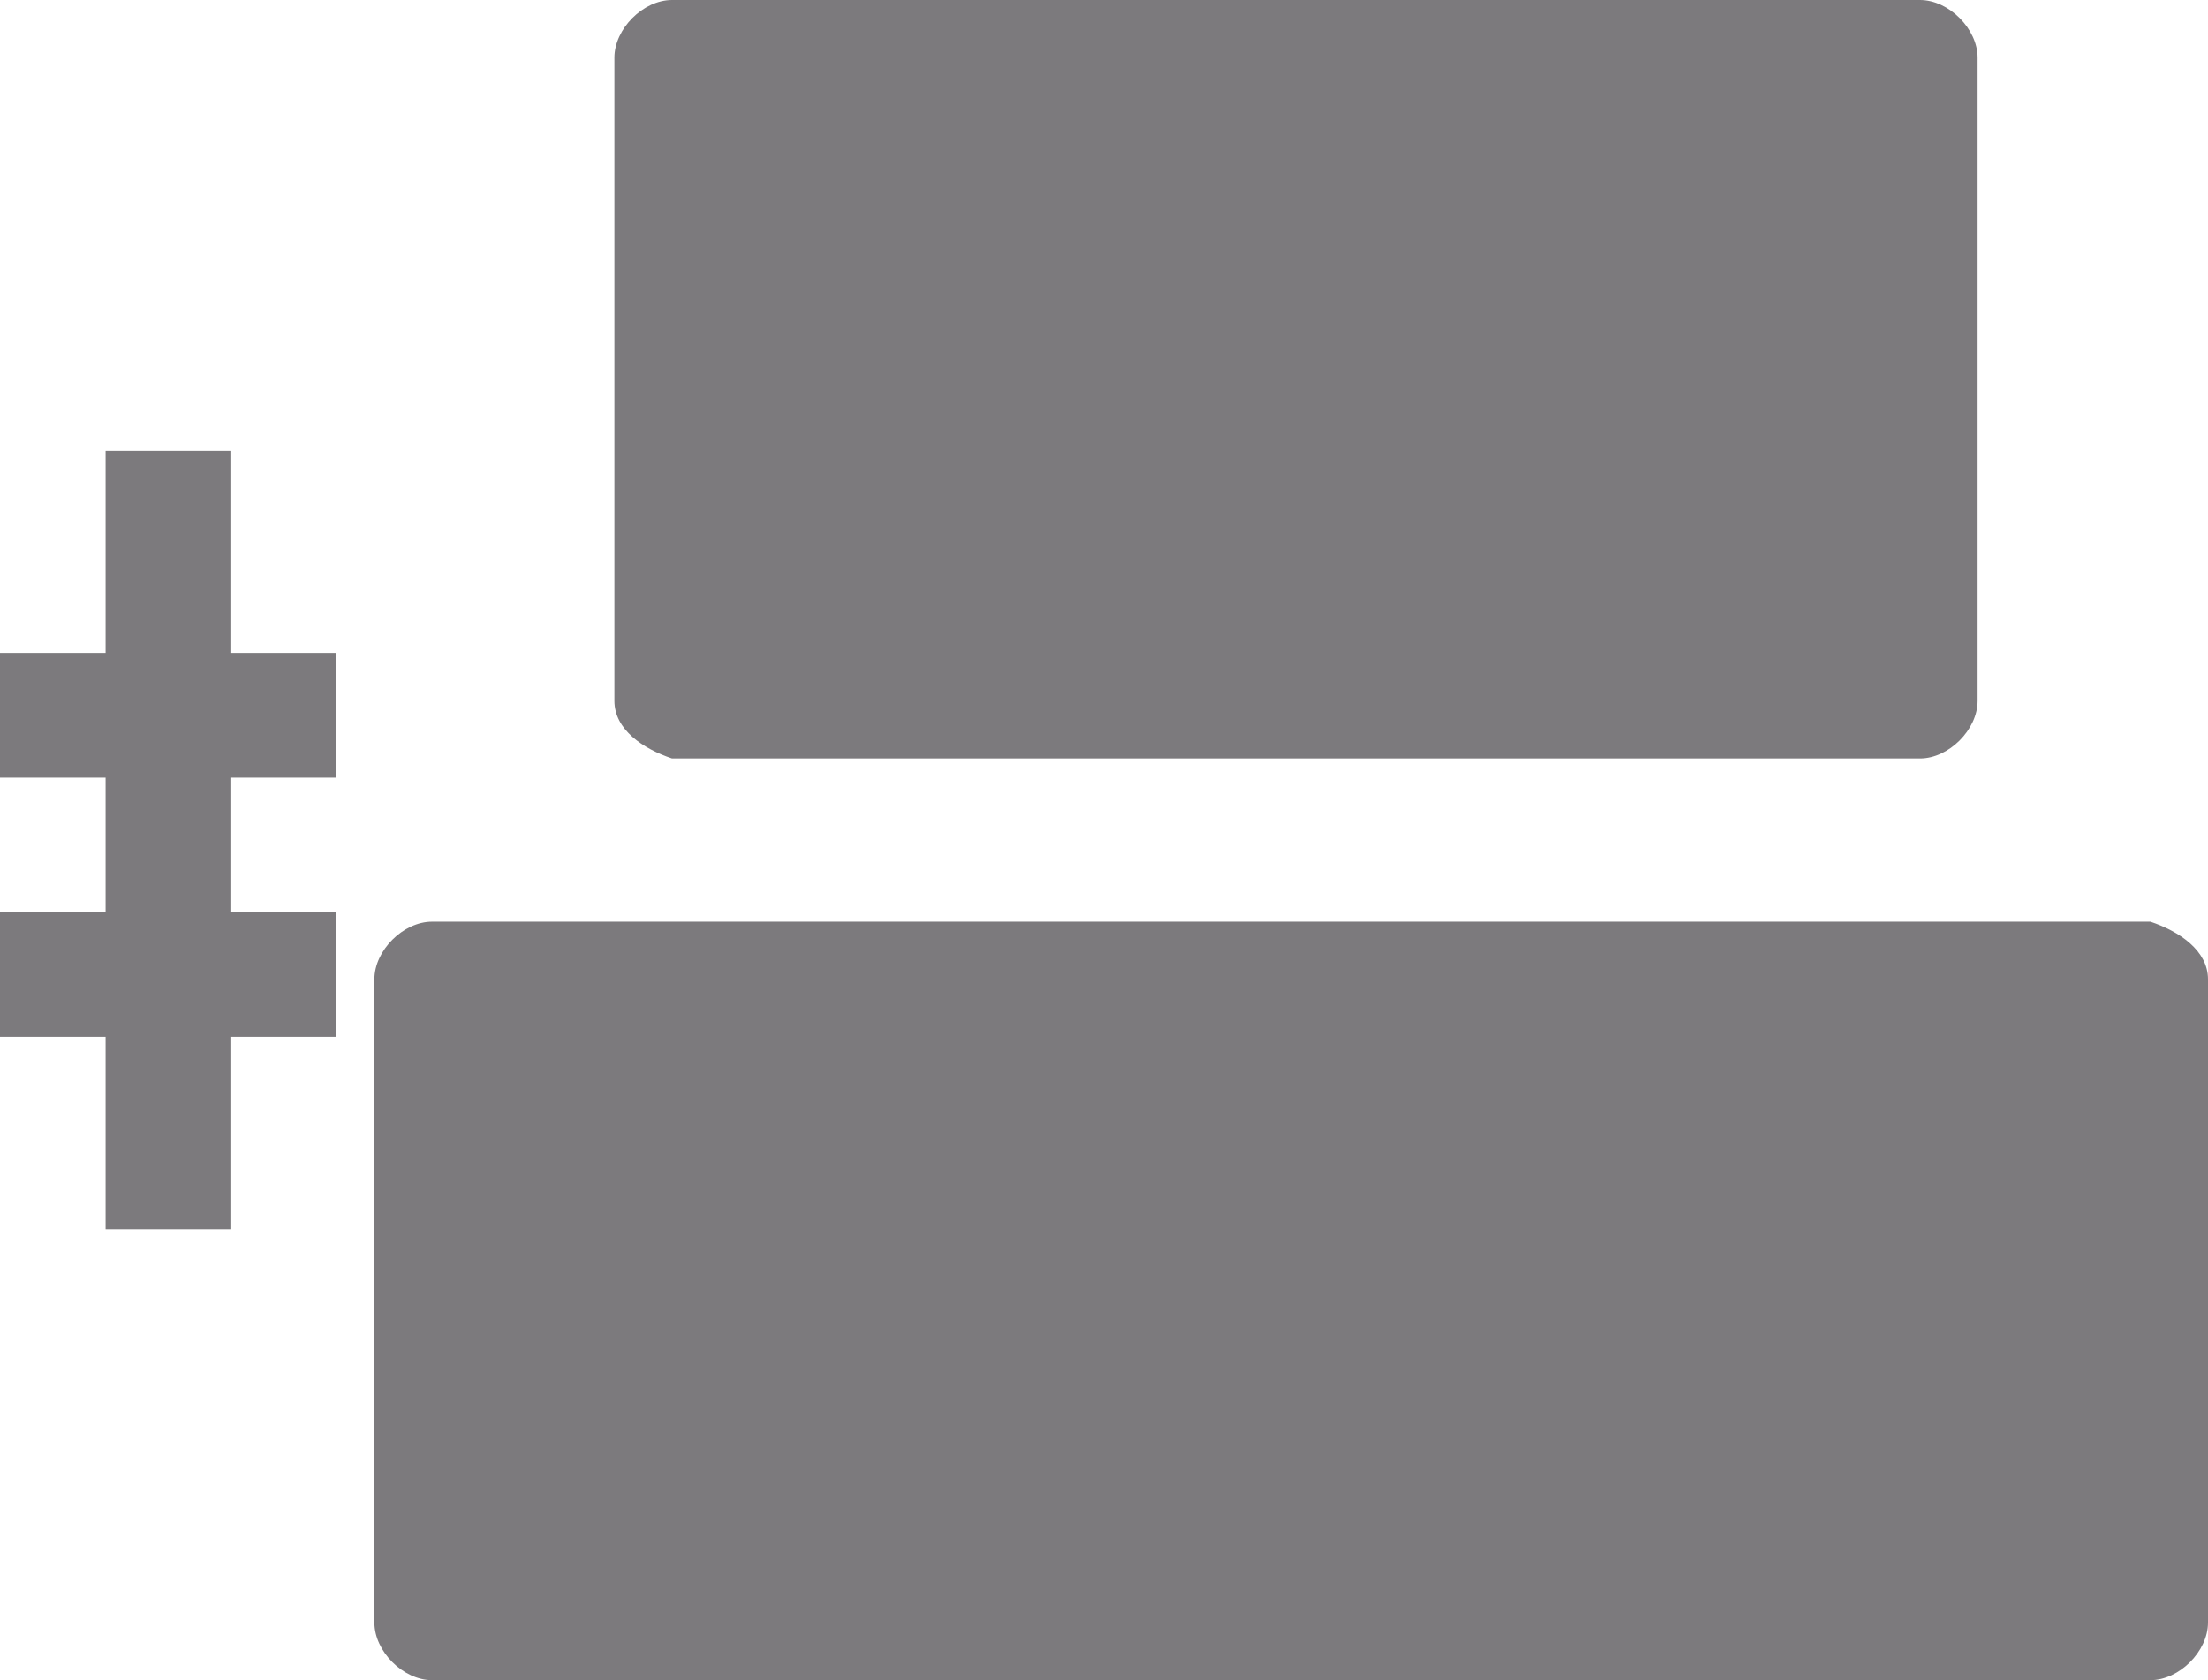 <?xml version="1.0" encoding="utf-8"?>
<!-- Generator: Adobe Illustrator 24.1.0, SVG Export Plug-In . SVG Version: 6.00 Build 0)  -->
<svg version="1.1" id="Layer_1" xmlns="http://www.w3.org/2000/svg" xmlns:xlink="http://www.w3.org/1999/xlink" x="0px" y="0px"
	 viewBox="0 0 23 17.5" style="enable-background:new 0 0 23 17.5;" xml:space="preserve">
<style type="text/css">
	.st0{fill:#7C7A7D;}
</style>
<g>
	<path class="st0" d="M23,10.2v6.7c0,0.3-0.3,0.6-0.6,0.6H4.5c-0.3,0-0.6-0.3-0.6-0.6v-6.7c0-0.3,0.3-0.6,0.6-0.6h17.9
		C22.7,9.7,23,9.9,23,10.2z"/>
</g>
<g>
	<path class="st0" d="M6.4,7.3V0.6C6.4,0.3,6.7,0,7,0h13c0.3,0,0.6,0.3,0.6,0.6v6.7c0,0.3-0.3,0.6-0.6,0.6H7
		C6.7,7.8,6.4,7.6,6.4,7.3z"/>
</g>
<rect x="0" y="9.5" class="st0" width="3.5" height="1.3"/>
<rect x="0" y="6.8" class="st0" width="3.5" height="1.3"/>
<rect x="1.1" y="4.7" class="st0" width="1.3" height="8.1"/>
</svg>
